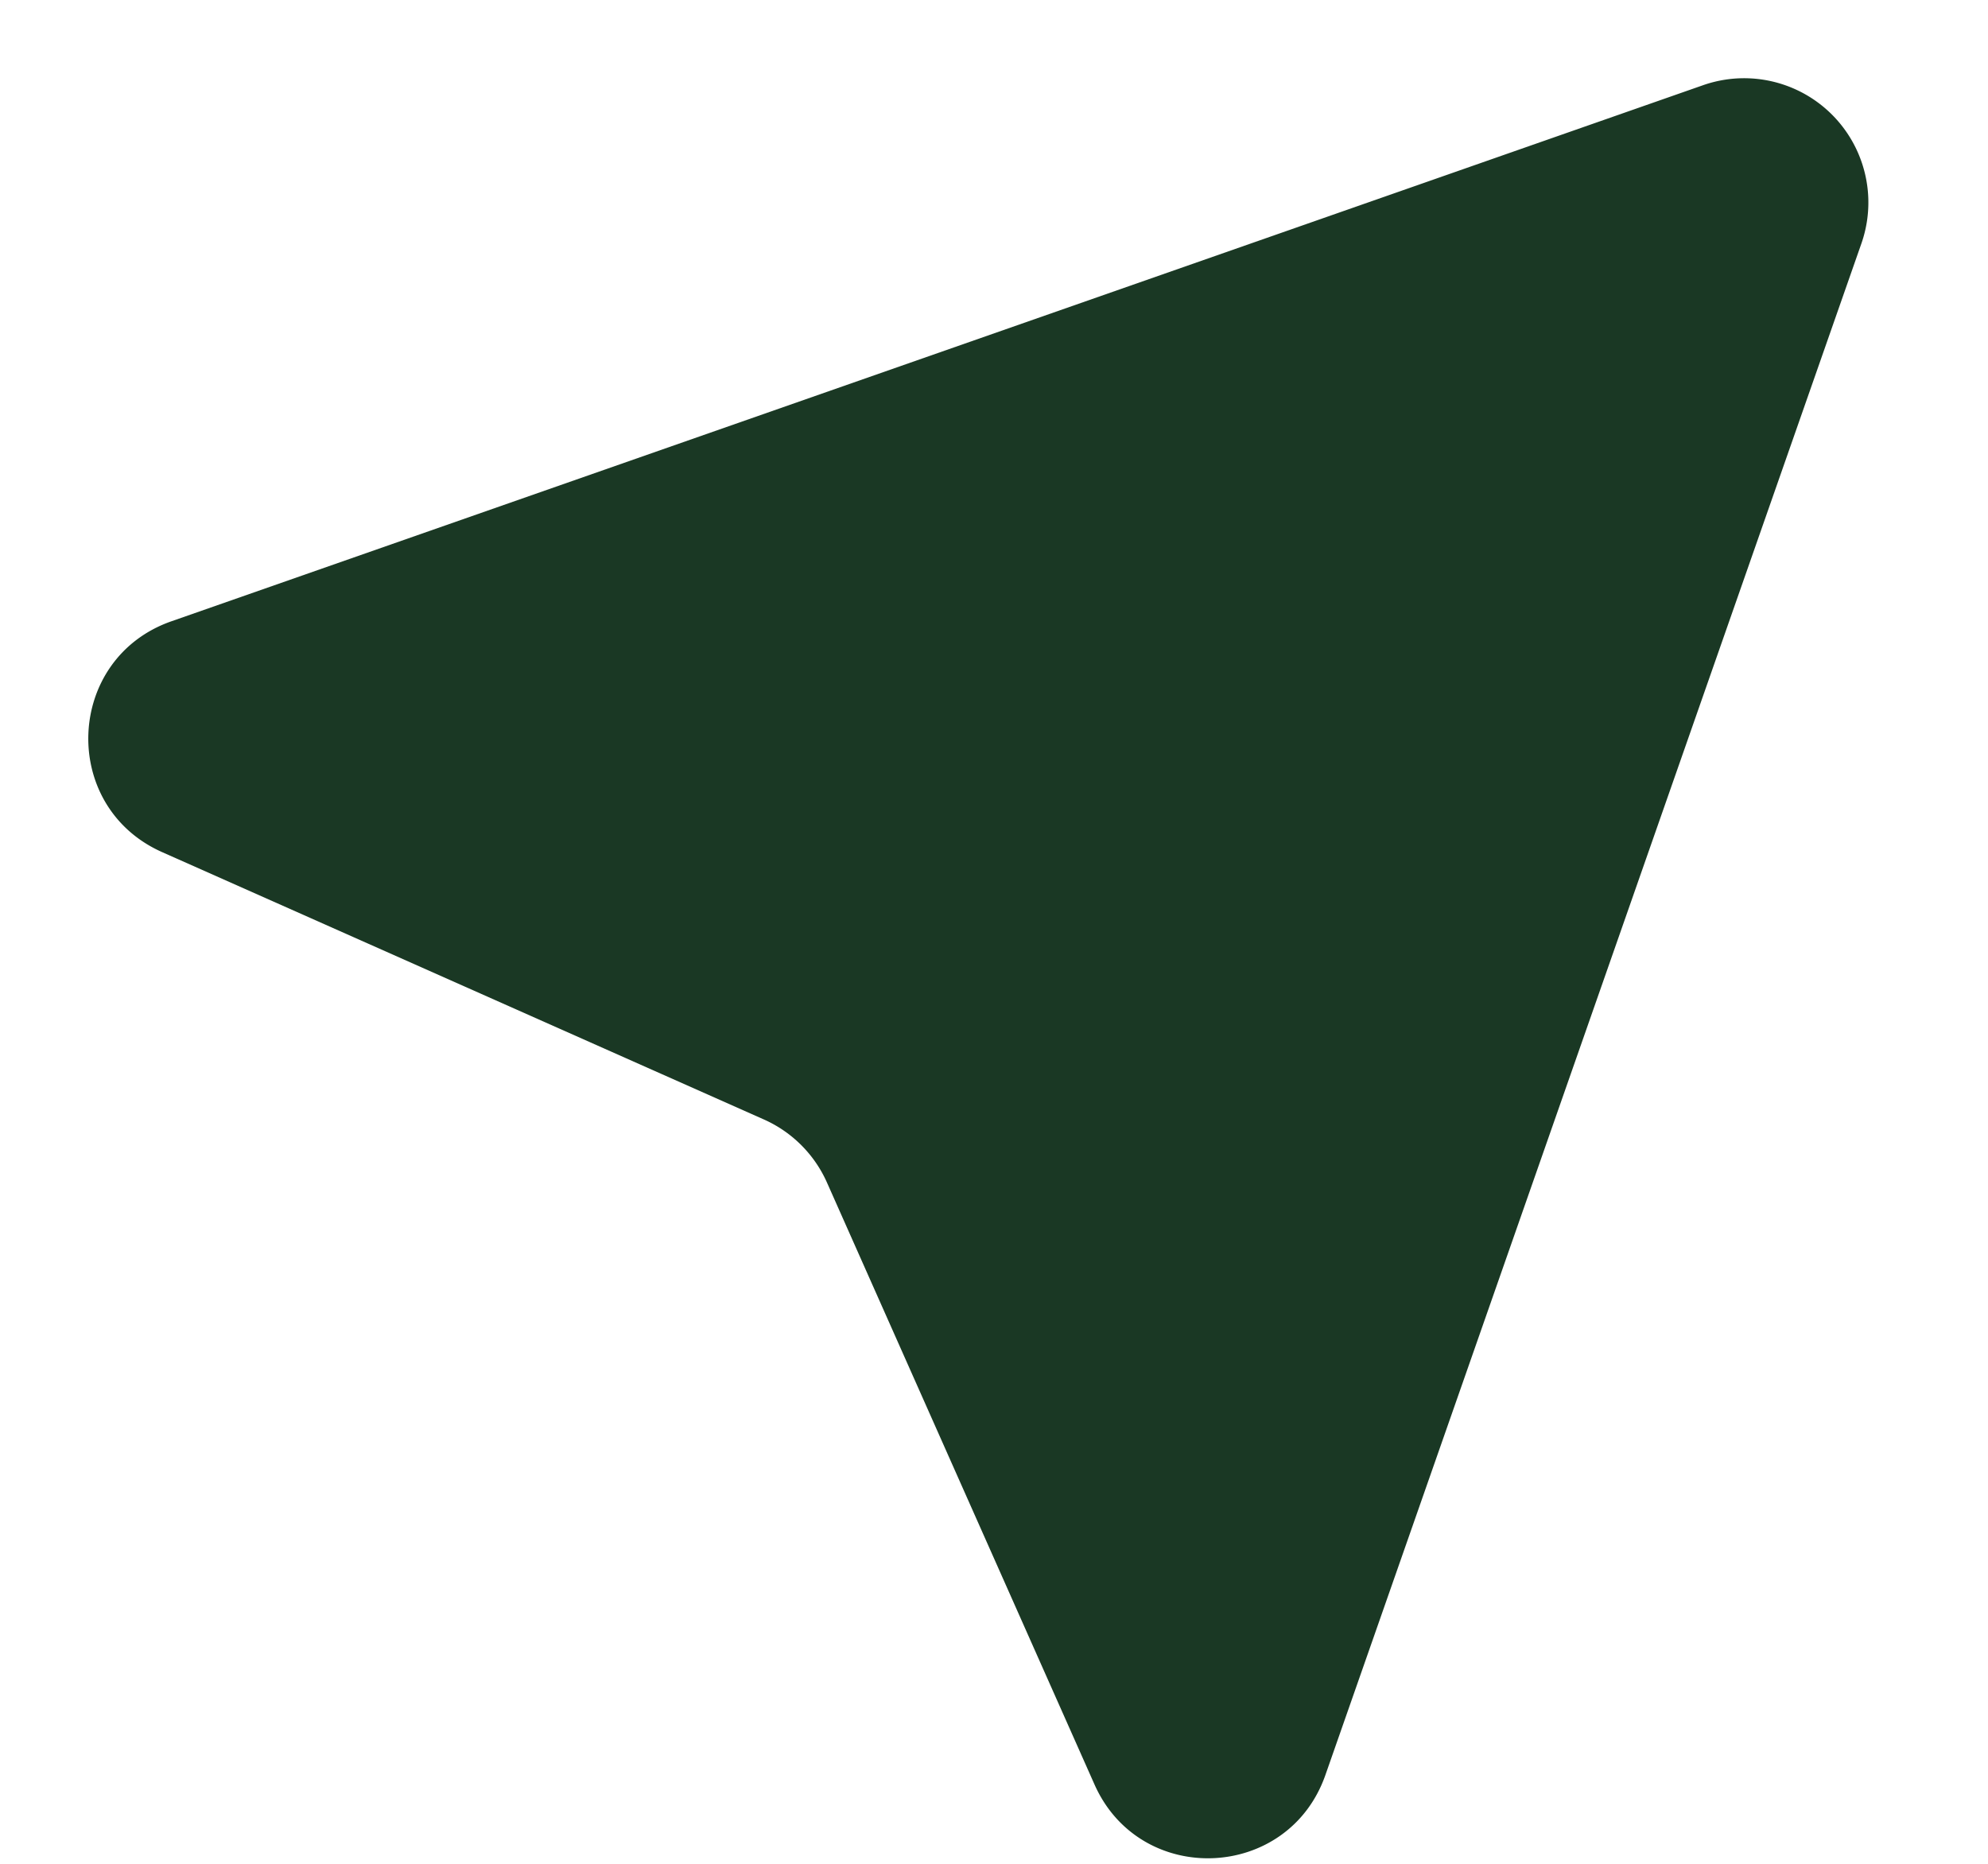 <svg xmlns="http://www.w3.org/2000/svg" width="16" height="15" fill="none" viewBox="0 0 16 15"><path fill="#1A3824" d="M13.706.686a1 1 0 0 1 1.275 1.274l-4.314 12.326c-.3.855-1.49.903-1.858.076L6.656 9.518a1 1 0 0 0-.507-.508L1.305 6.858C.477 6.49.525 5.299 1.38 5L13.706.686Z"/></svg>